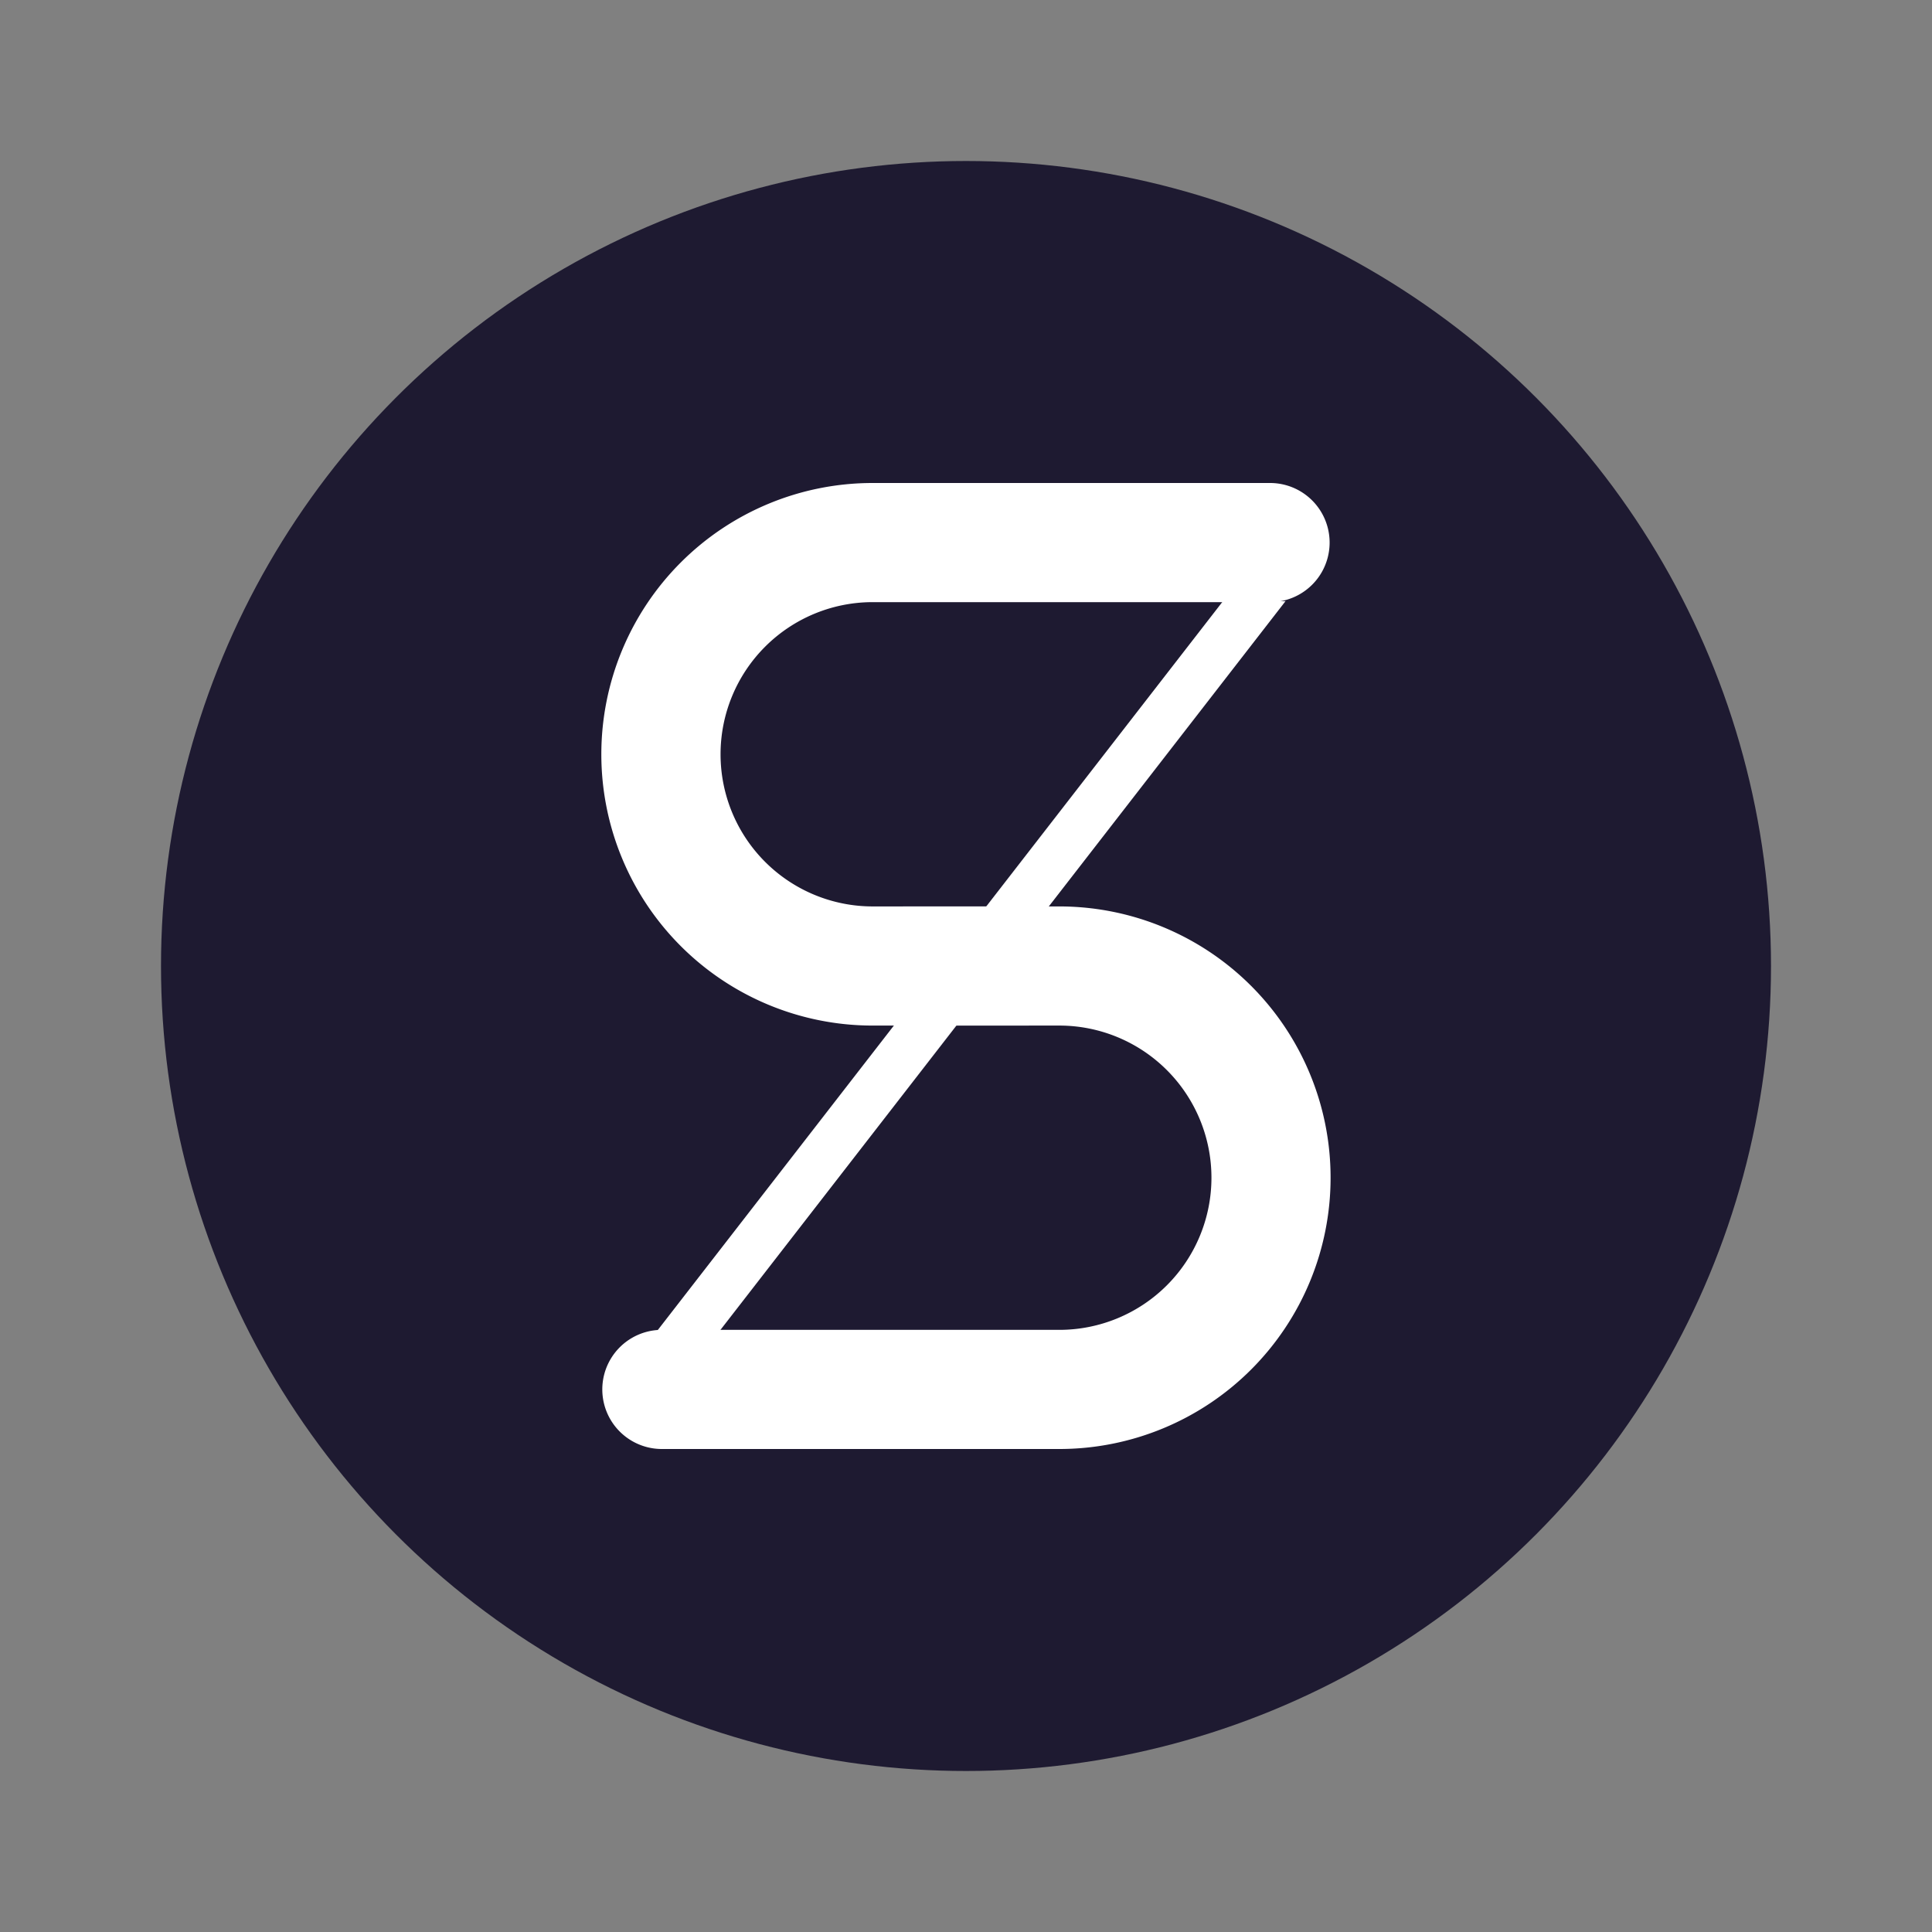 <svg width="24" height="24" fill="none" viewBox="-2 -2 24 24" id="snx" x="192" y="460" xmlns="http://www.w3.org/2000/svg">
        <rect x="-2" y="-2" width="24" height="24" fill="#808080" stroke="none"/>
        <circle cx="10" cy="10" r="10" fill="#1E1A31"/>
        <path d="M13.192 5.468h.777l-7.037 9.075h-.777l7.037-9.075z" fill="#fff"/>
        <path fill-rule="evenodd" clip-rule="evenodd" d="M10.756 9.26a.74.74 0 010 1.48H8.84a3.37 3.37 0 010-6.74h4.937a.74.74 0 010 1.48H8.841a1.89 1.89 0 100 3.78h1.915z" fill="#fff"/>
        <path fill-rule="evenodd" clip-rule="evenodd" d="M9.245 10.74a.74.74 0 010-1.48h1.914a3.37 3.37 0 010 6.74H6.222a.74.74 0 010-1.48h4.937a1.89 1.89 0 000-3.78H9.245z" fill="#fff"/>
    </svg>